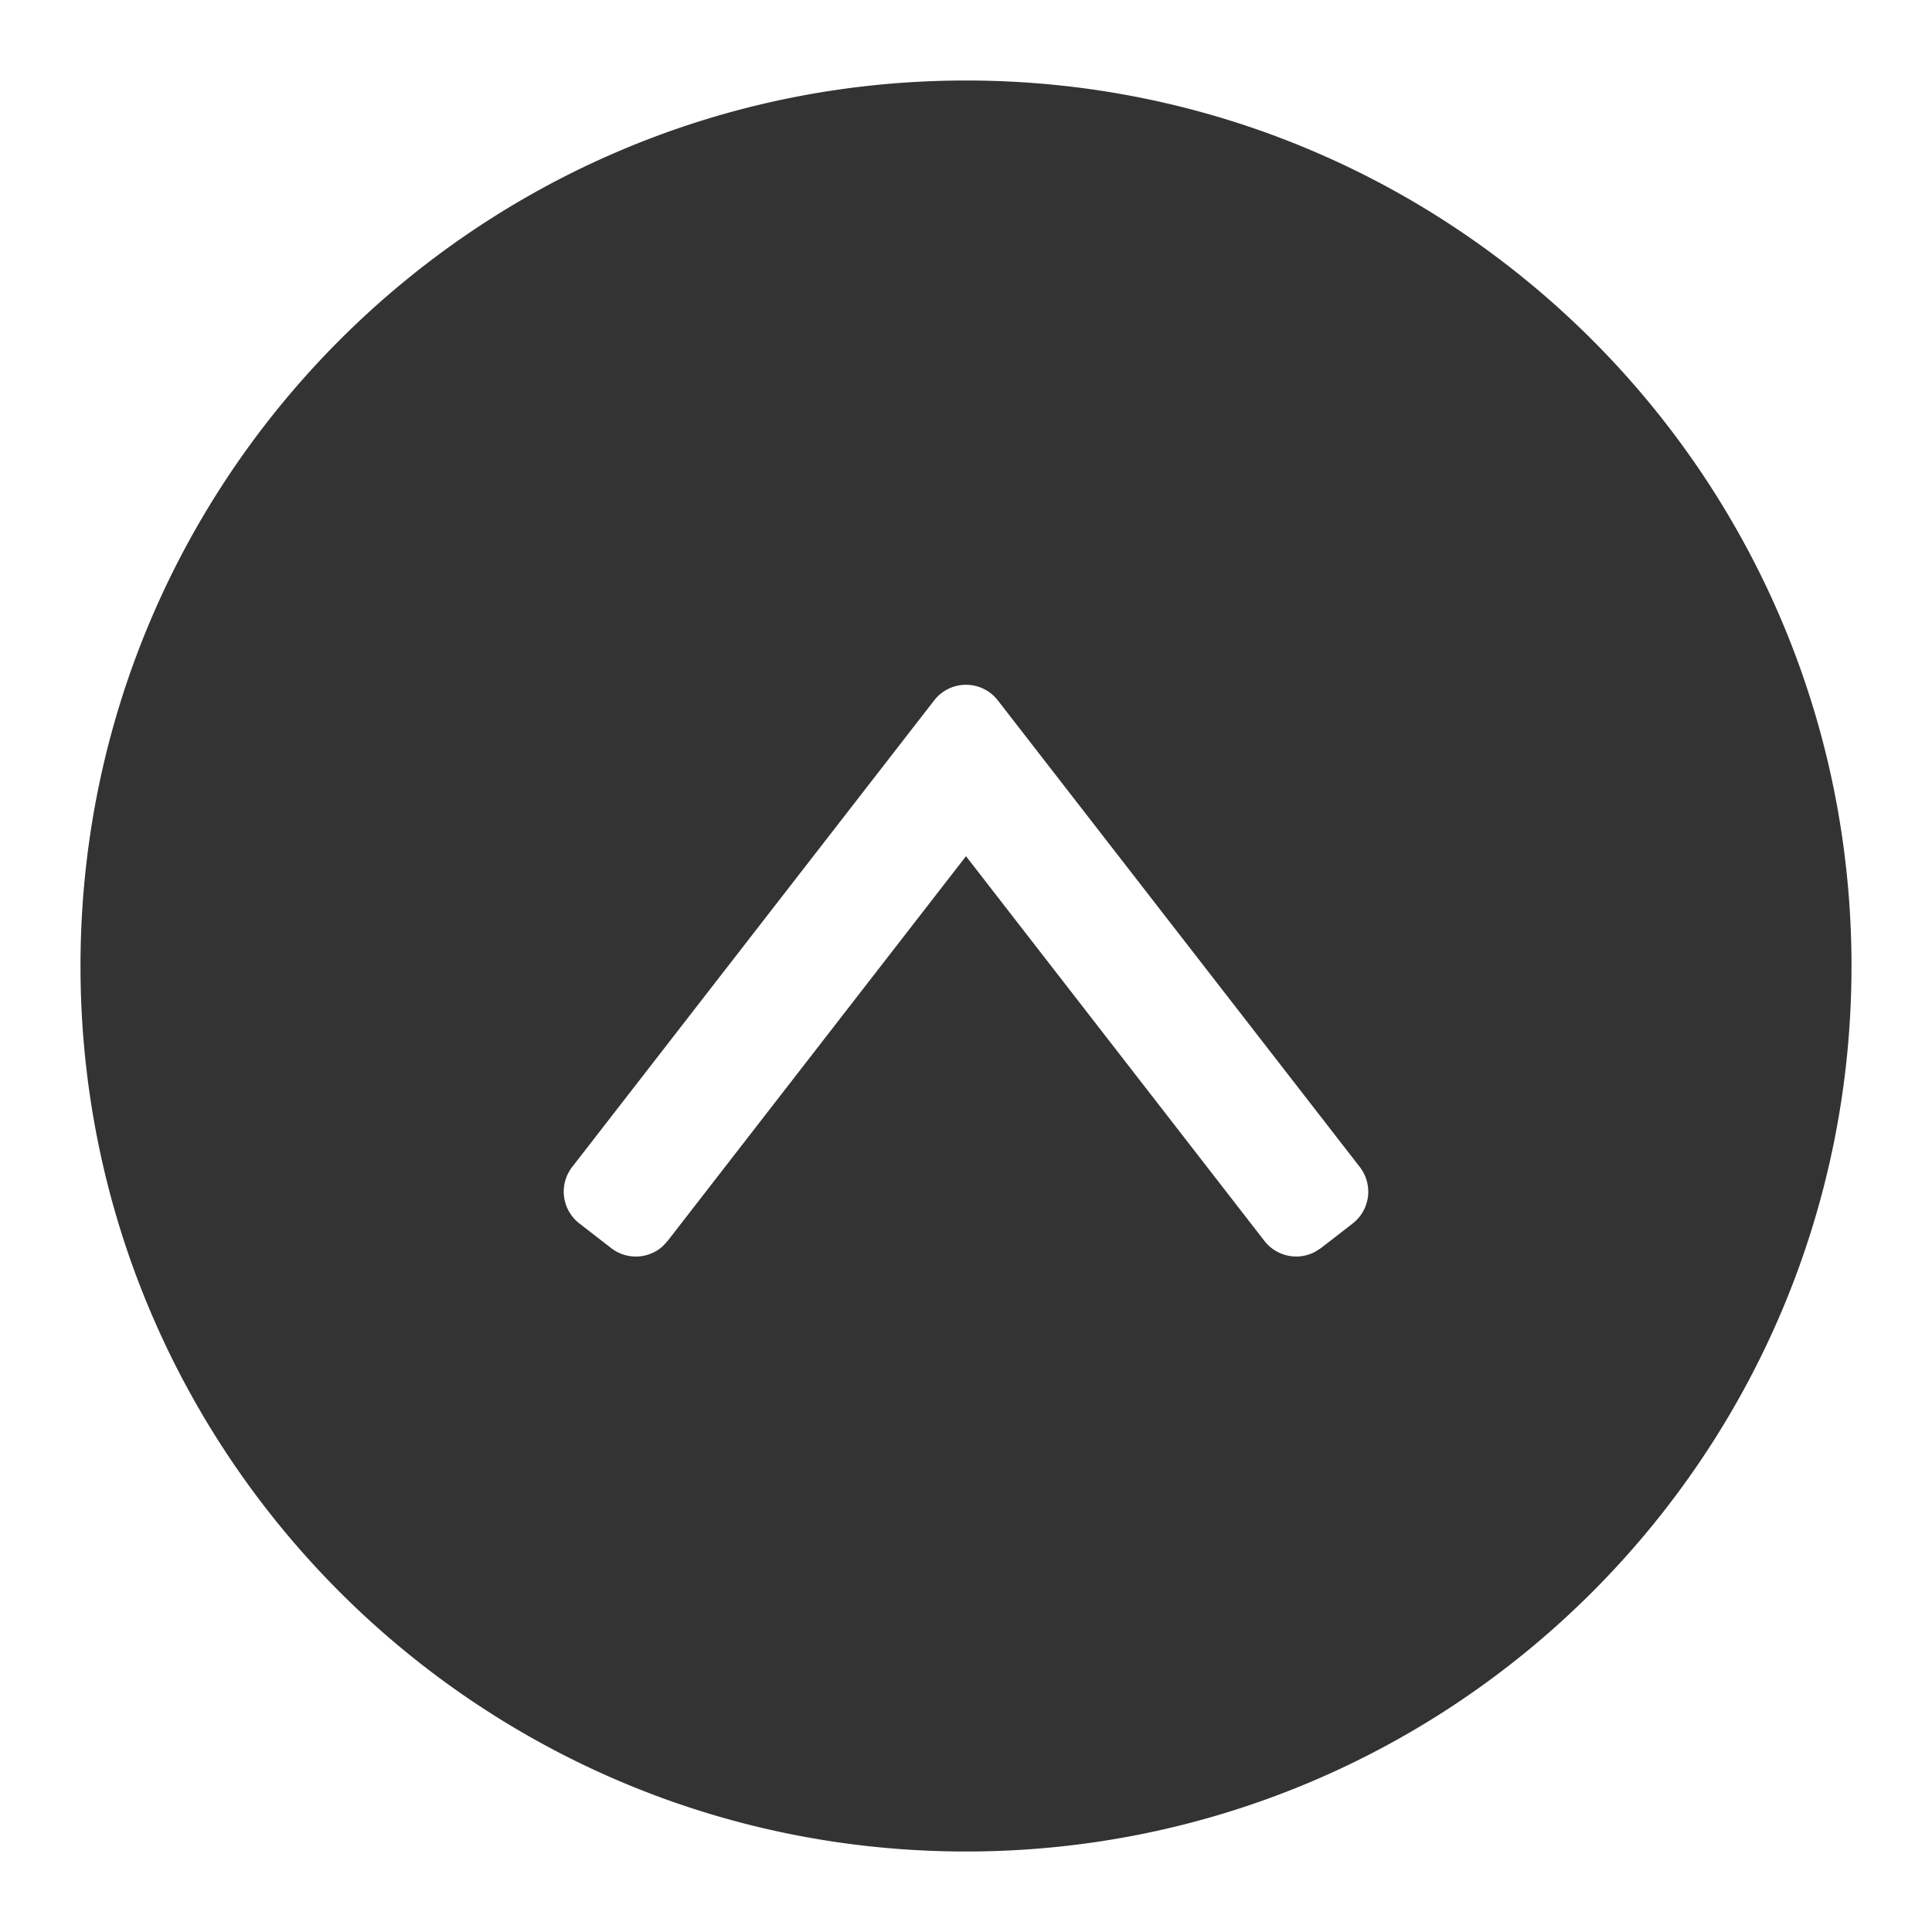 <?xml version="1.0" standalone="no"?><!DOCTYPE svg PUBLIC "-//W3C//DTD SVG 1.1//EN" "http://www.w3.org/Graphics/SVG/1.1/DTD/svg11.dtd"><svg class="icon" width="200px" height="200.00px" viewBox="0 0 1024 1024" version="1.1" xmlns="http://www.w3.org/2000/svg"><path fill="#333333" d="M512 981.333c259.2 0 469.333-210.133 469.333-469.333S771.2 42.667 512 42.667 42.667 252.8 42.667 512s210.133 469.333 469.333 469.333z m184.832-317.739a21.333 21.333 0 0 1-26.667-5.888L512 453.803l-158.165 203.947-2.603 2.816a21.333 21.333 0 0 1-27.307 0.939l-16.853-13.056a21.333 21.333 0 0 1-3.797-29.952L495.147 371.2a21.333 21.333 0 0 1 33.707 0l191.872 247.339a21.333 21.333 0 0 1-3.797 29.952l-16.853 13.056z" /></svg>